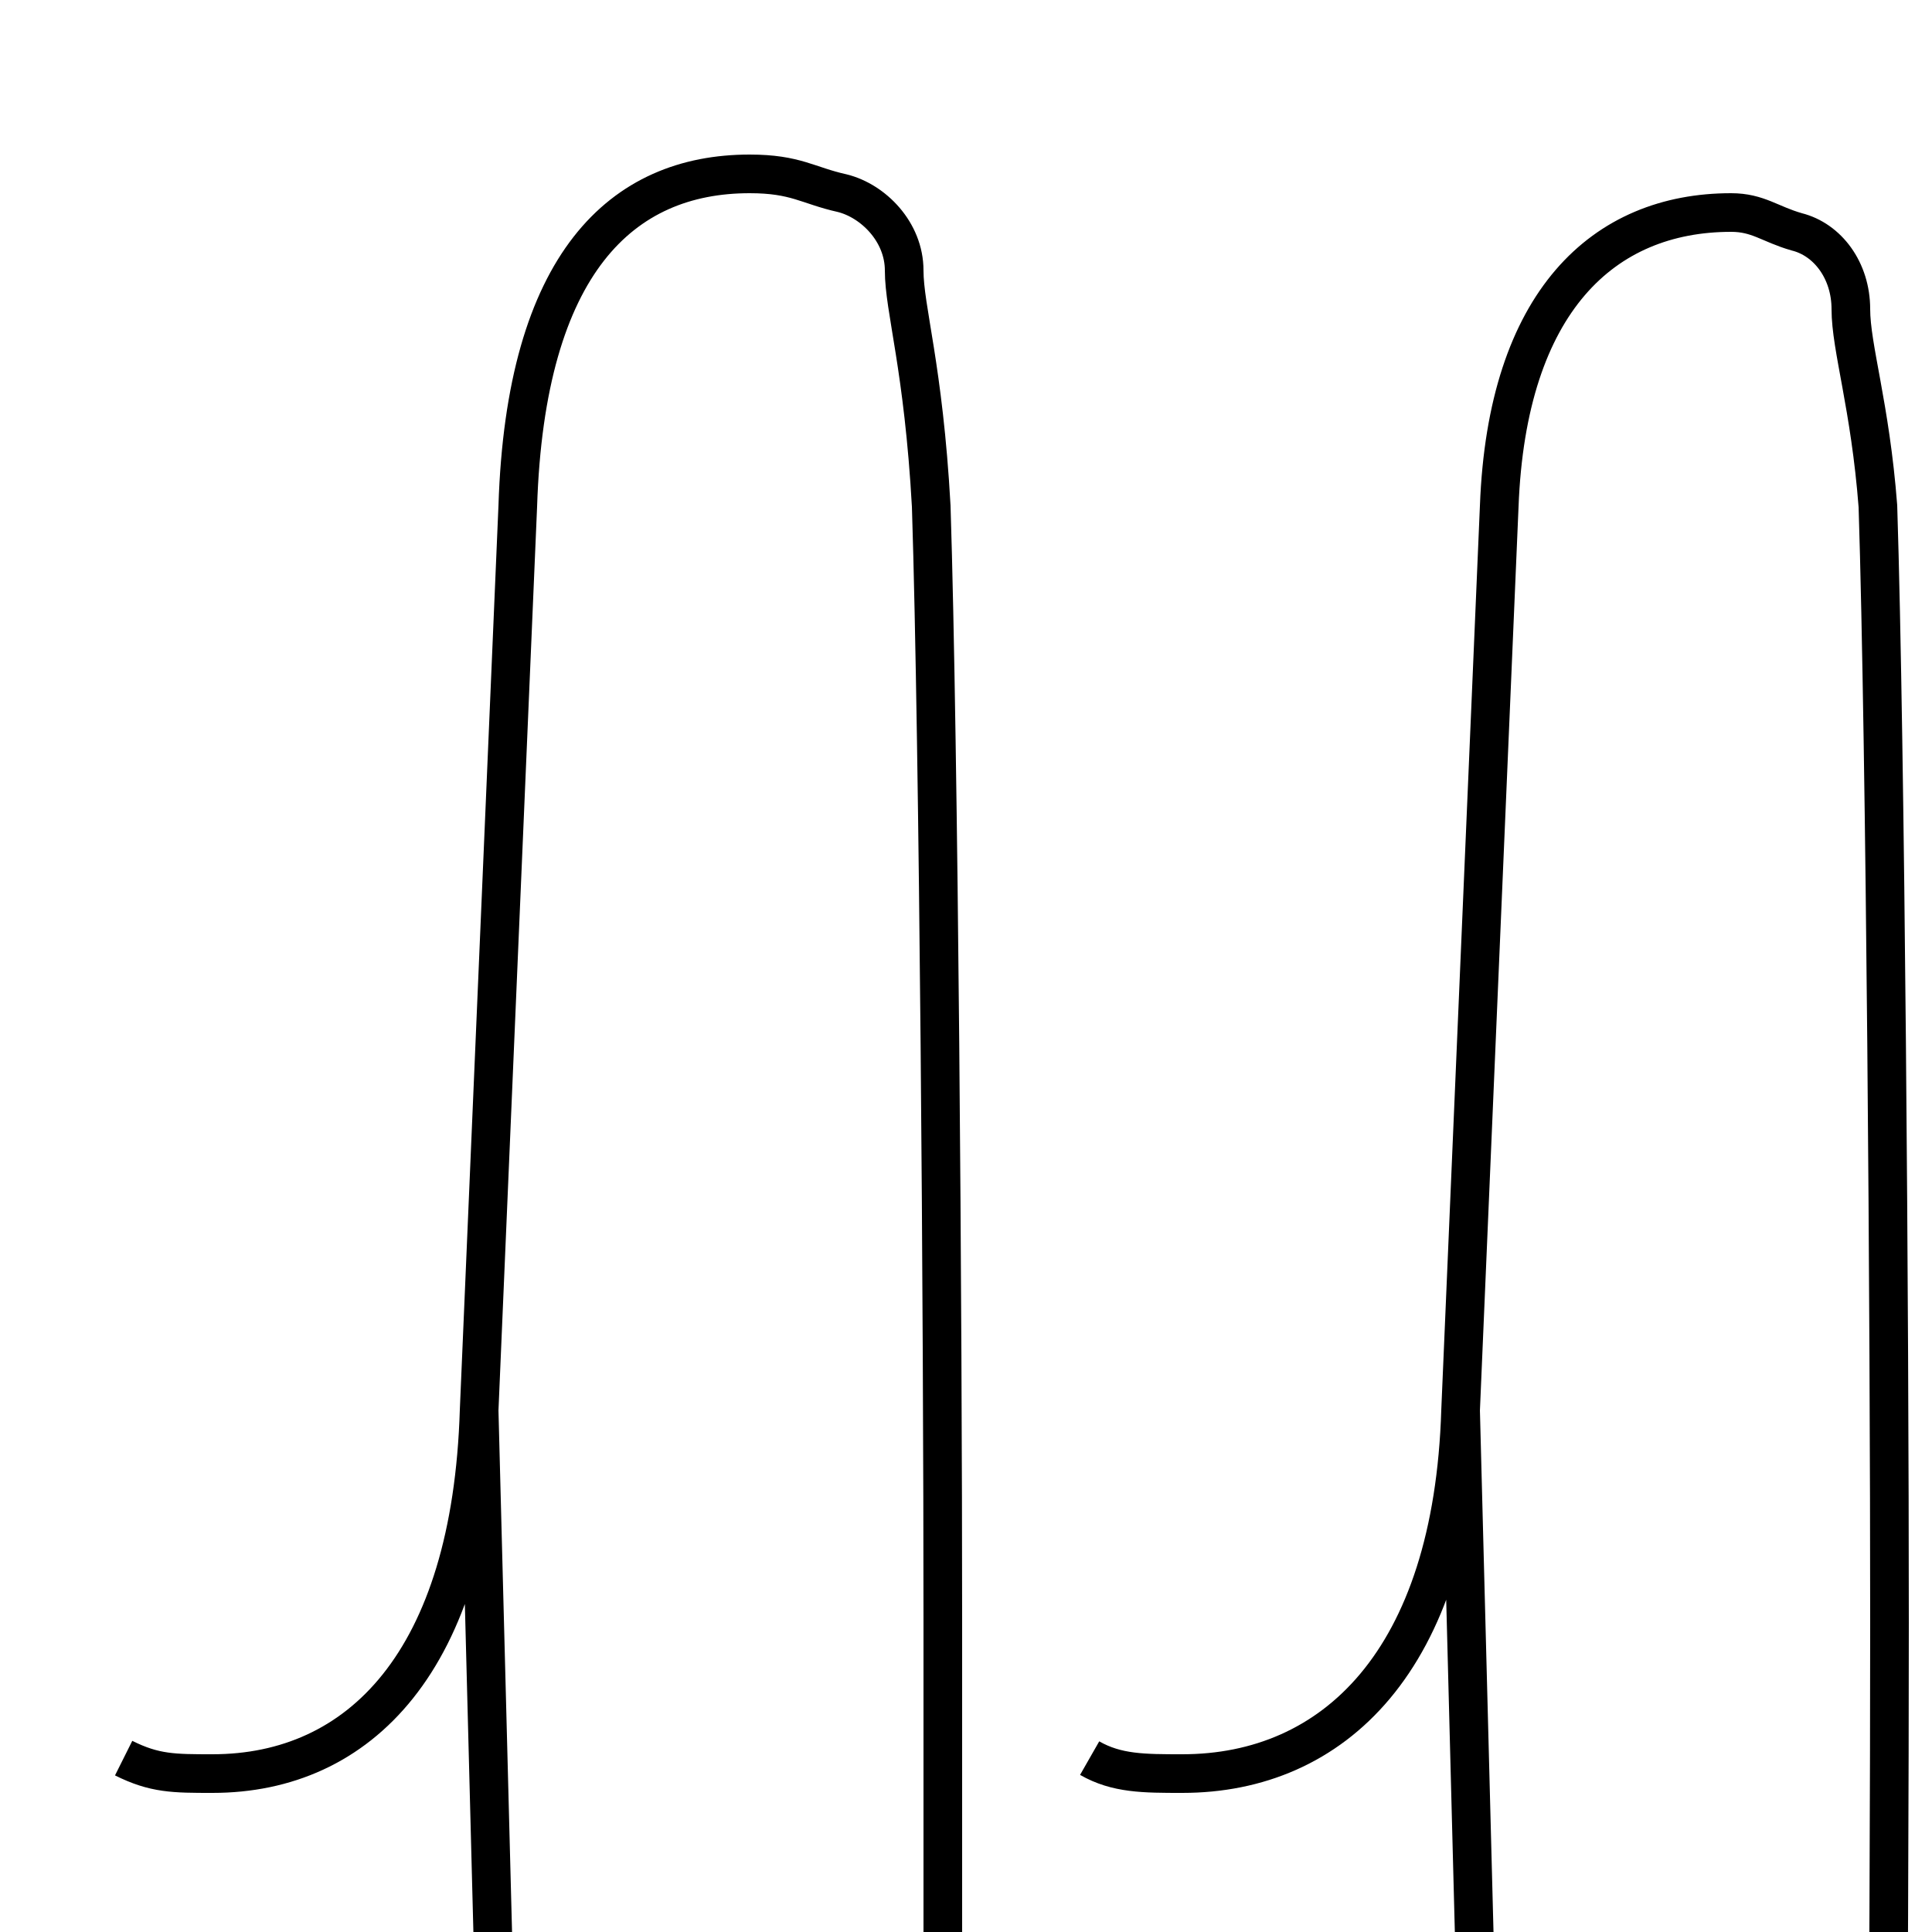<?xml version='1.0' encoding='utf8'?>
<svg viewBox="0.0 -6.0 50.0 50.0" version="1.1" xmlns="http://www.w3.org/2000/svg">
<rect x="0.0" y="-6.0" width="50.0" height="50.0" fill="#808080" stroke="none"/>
<rect x="-1000" y="-1000" width="2000" height="2000" stroke="white" fill="white"/>
<g style="fill:white;stroke:#000000;  stroke-width:1">
<path d="M 3.2 1.5 C 4.0 1.9 4.5 1.9 5.5 1.9 C 9.3 1.9 12.2 -1.0 12.4 -7.5 L 13.4 -30.9 C 13.6 -37.2 16.1 -39.5 19.4 -39.5 C 20.6 -39.5 20.9 -39.2 21.8 -39.0 C 22.6 -38.8 23.4 -38.0 23.4 -37.0 C 23.4 -36.0 23.9 -34.5 24.1 -30.9 C 24.3 -24.6 24.4 -9.8 24.4 -2.0 C 24.4 5.8 24.4 24.6 24.4 30.9 C 24.2 34.5 23.8 36.0 23.0 36.9 C 22.1 37.9 20.9 38.5 19.4 38.5 C 16.1 38.5 13.7 36.2 13.4 30.9 L 12.4 -7.5 C 12.2 -1.0 9.3 1.9 5.5 1.9 C 4.5 1.9 4.0 1.9 3.2 1.5 Z M 28.2 1.5 C 28.9 1.9 29.6 1.9 30.6 1.9 C 34.5 1.9 37.6 -1.0 37.8 -7.5 L 38.8 -30.9 C 39.0 -36.2 41.5 -38.5 44.8 -38.5 C 45.5 -38.5 45.8 -38.2 46.5 -38.0 C 47.3 -37.8 47.9 -37.0 47.9 -36.0 C 47.9 -35.0 48.4 -33.5 48.6 -30.9 C 48.8 -24.6 48.9 -9.8 48.9 -2.0 C 48.9 5.8 48.8 24.6 48.6 30.9 C 48.4 33.5 47.9 35.0 47.1 36.0 C 46.3 37.0 45.0 37.8 44.0 38.0 C 41.5 38.5 39.0 36.2 38.8 30.9 L 37.8 -7.5 C 37.6 -1.0 34.5 1.9 30.6 1.9 C 29.6 1.9 28.9 1.9 28.2 1.5 Z" transform="translate(0.0, 38.0)" />
</g>
</svg>